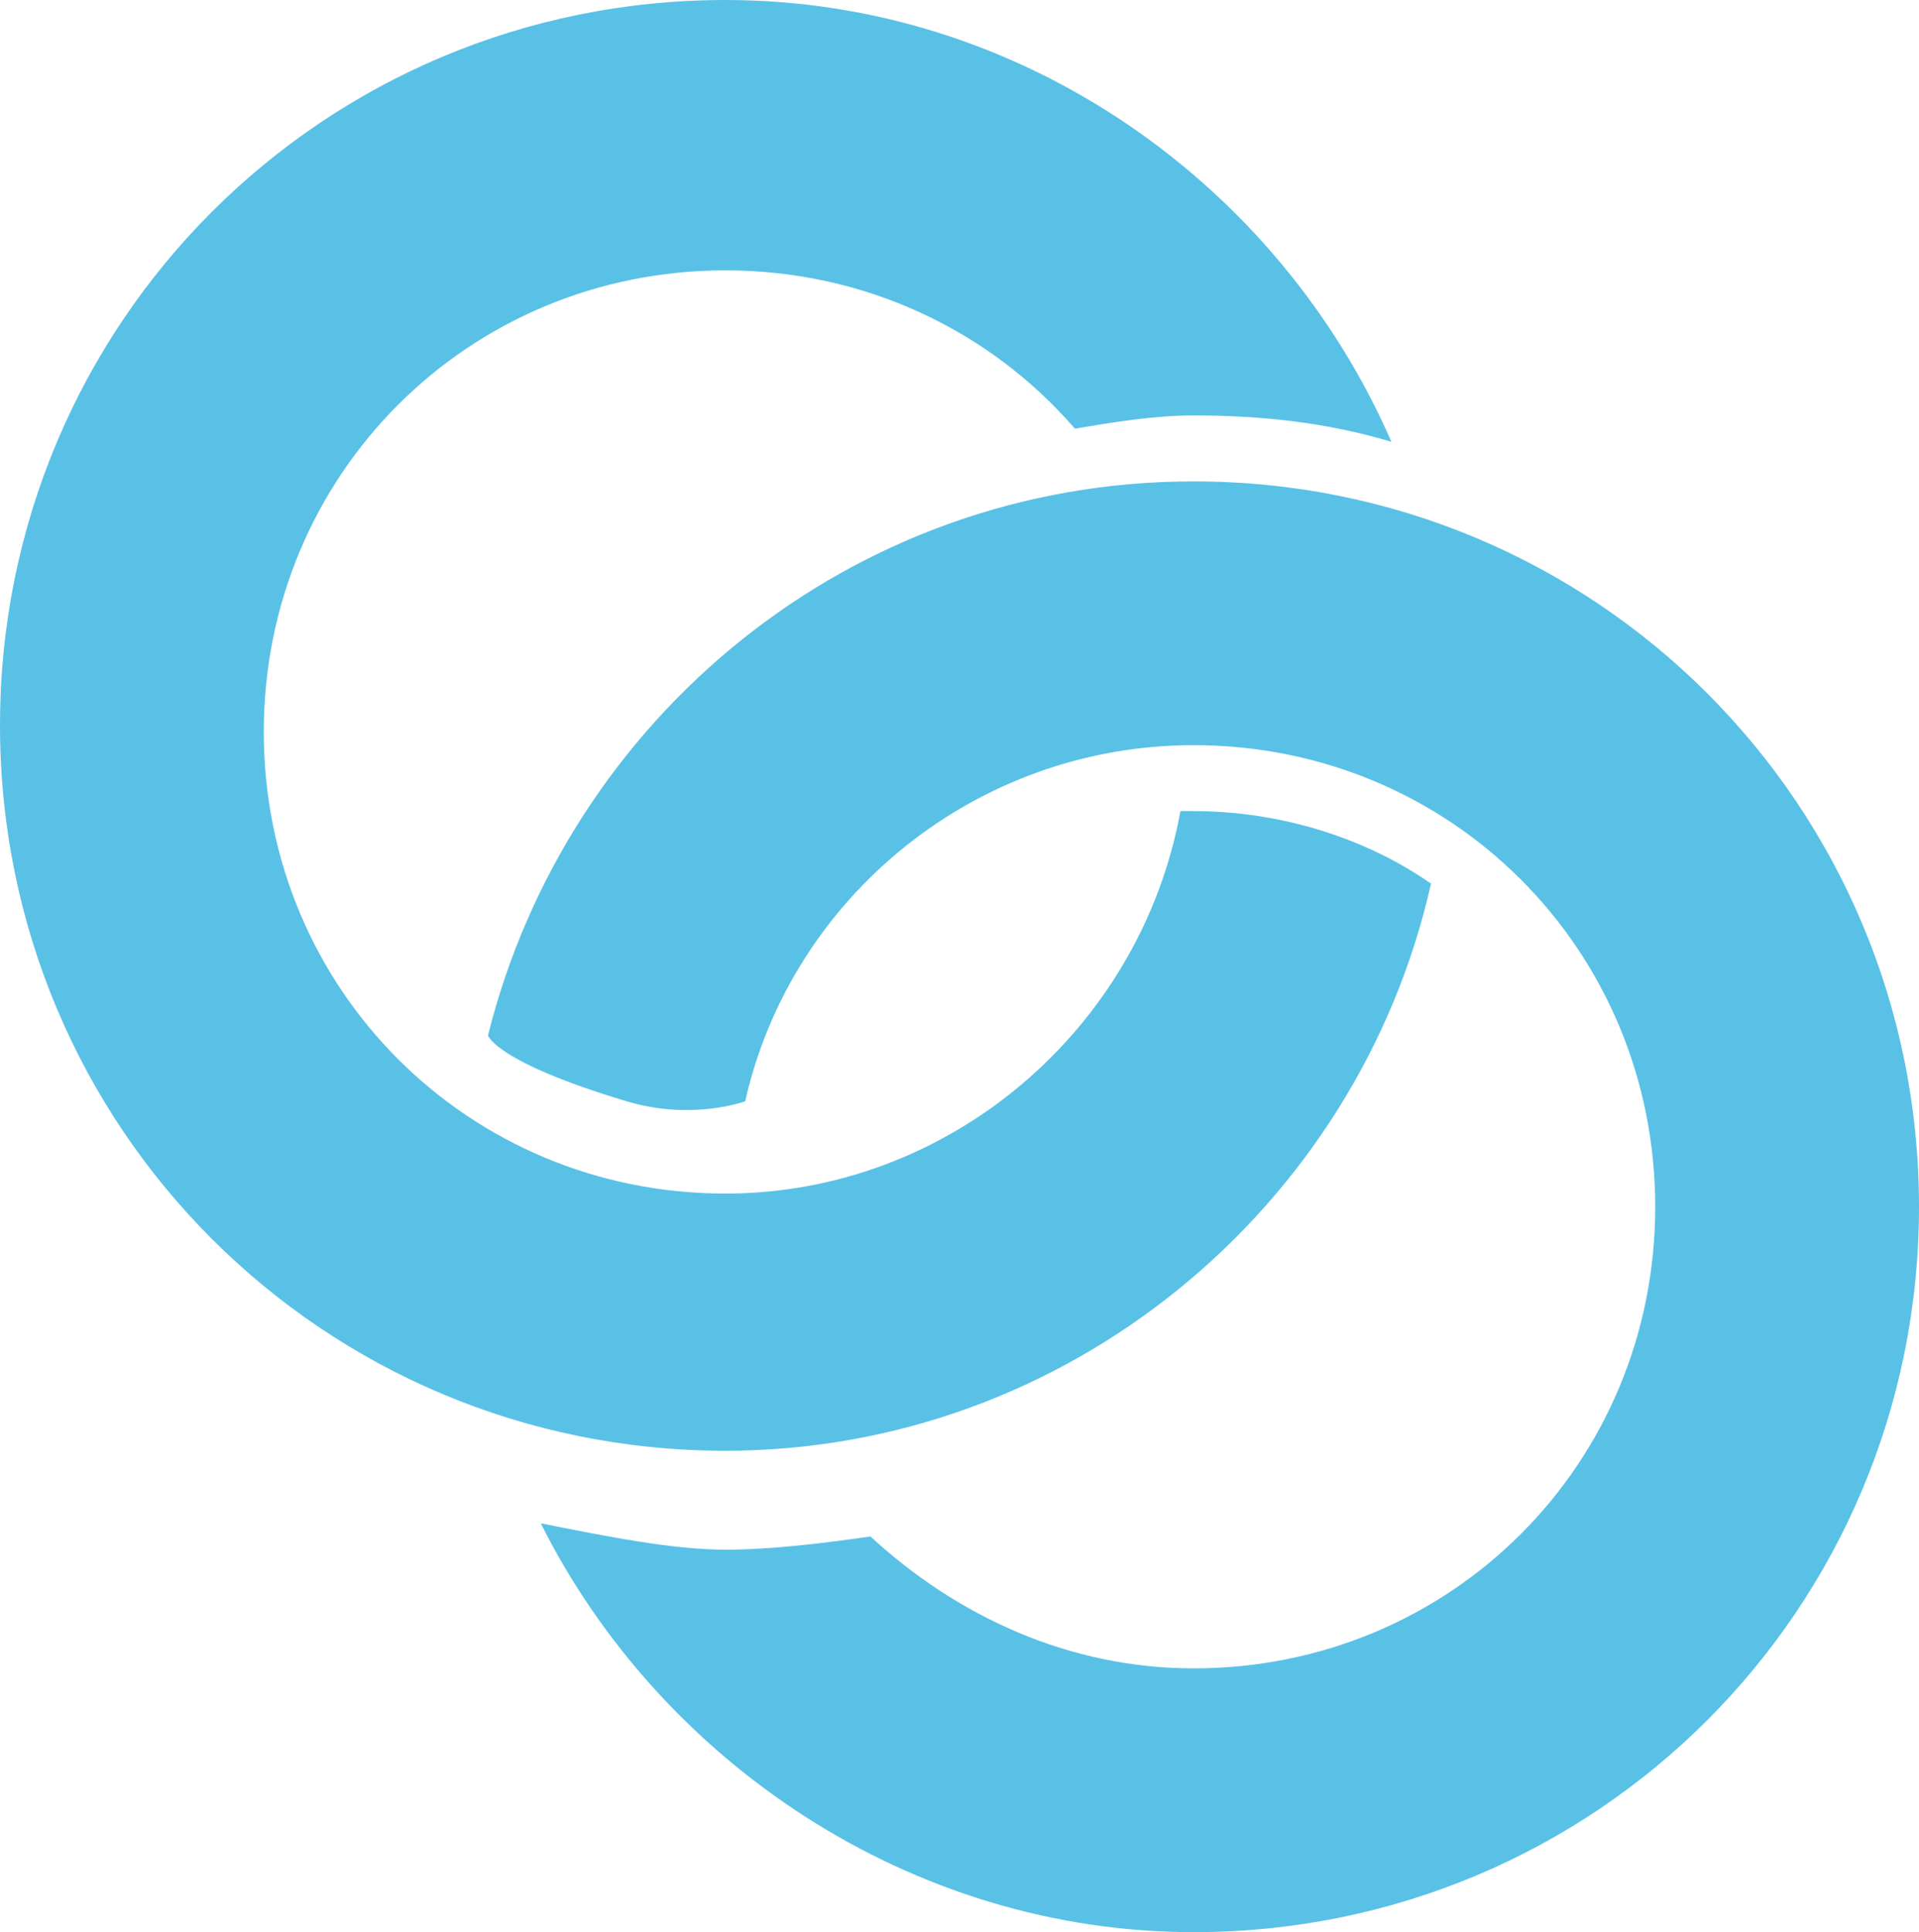 <?xml version="1.0" encoding="utf-8"?>
<!-- Generator: Adobe Illustrator 27.1.1, SVG Export Plug-In . SVG Version: 6.00 Build 0)  -->
<svg version="1.1" id="Layer_1" xmlns="http://www.w3.org/2000/svg" xmlns:xlink="http://www.w3.org/1999/xlink" x="0px" y="0px"
	 viewBox="0 0 29.1 29.3" style="enable-background:new 0 0 29.1 29.3;" xml:space="preserve">
<style type="text/css">
	.st0{fill:#5AC1E6;}
</style>
<g>
	<path class="st0" d="M18.1,12.3c-0.1,0-0.1,0-0.2,0c-0.6,3.3-3.5,5.8-6.9,5.8c-3.9,0-7-3.1-7-7c0-3.9,3.1-7,7-7
		c2.1,0,4,0.9,5.3,2.4c0.6-0.1,1.2-0.2,1.8-0.2c1,0,2,0.1,3,0.4C19.4,2.8,15.5,0,11,0C4.9,0,0,4.9,0,11c0,6.1,4.9,11,11,11
		c5.2,0,9.6-3.7,10.7-8.6C20.7,12.7,19.4,12.3,18.1,12.3z"/>
	<path class="st0" d="M18.1,7.3c-5.2,0-9.5,3.6-10.7,8.4c0,0,0.1,0.4,2.1,1c1,0.3,1.8,0,1.8,0c0.7-3.1,3.5-5.4,6.8-5.4
		c3.9,0,7,3.1,7,7s-3.1,7-7,7c-1.9,0-3.6-0.8-4.9-2c-0.7,0.1-1.5,0.2-2.2,0.2c-0.8,0-1.8-0.2-2.8-0.4c1.8,3.6,5.6,6.2,9.9,6.2
		c6.1,0,11-4.9,11-11S24.2,7.3,18.1,7.3z"/>
</g>
</svg>

